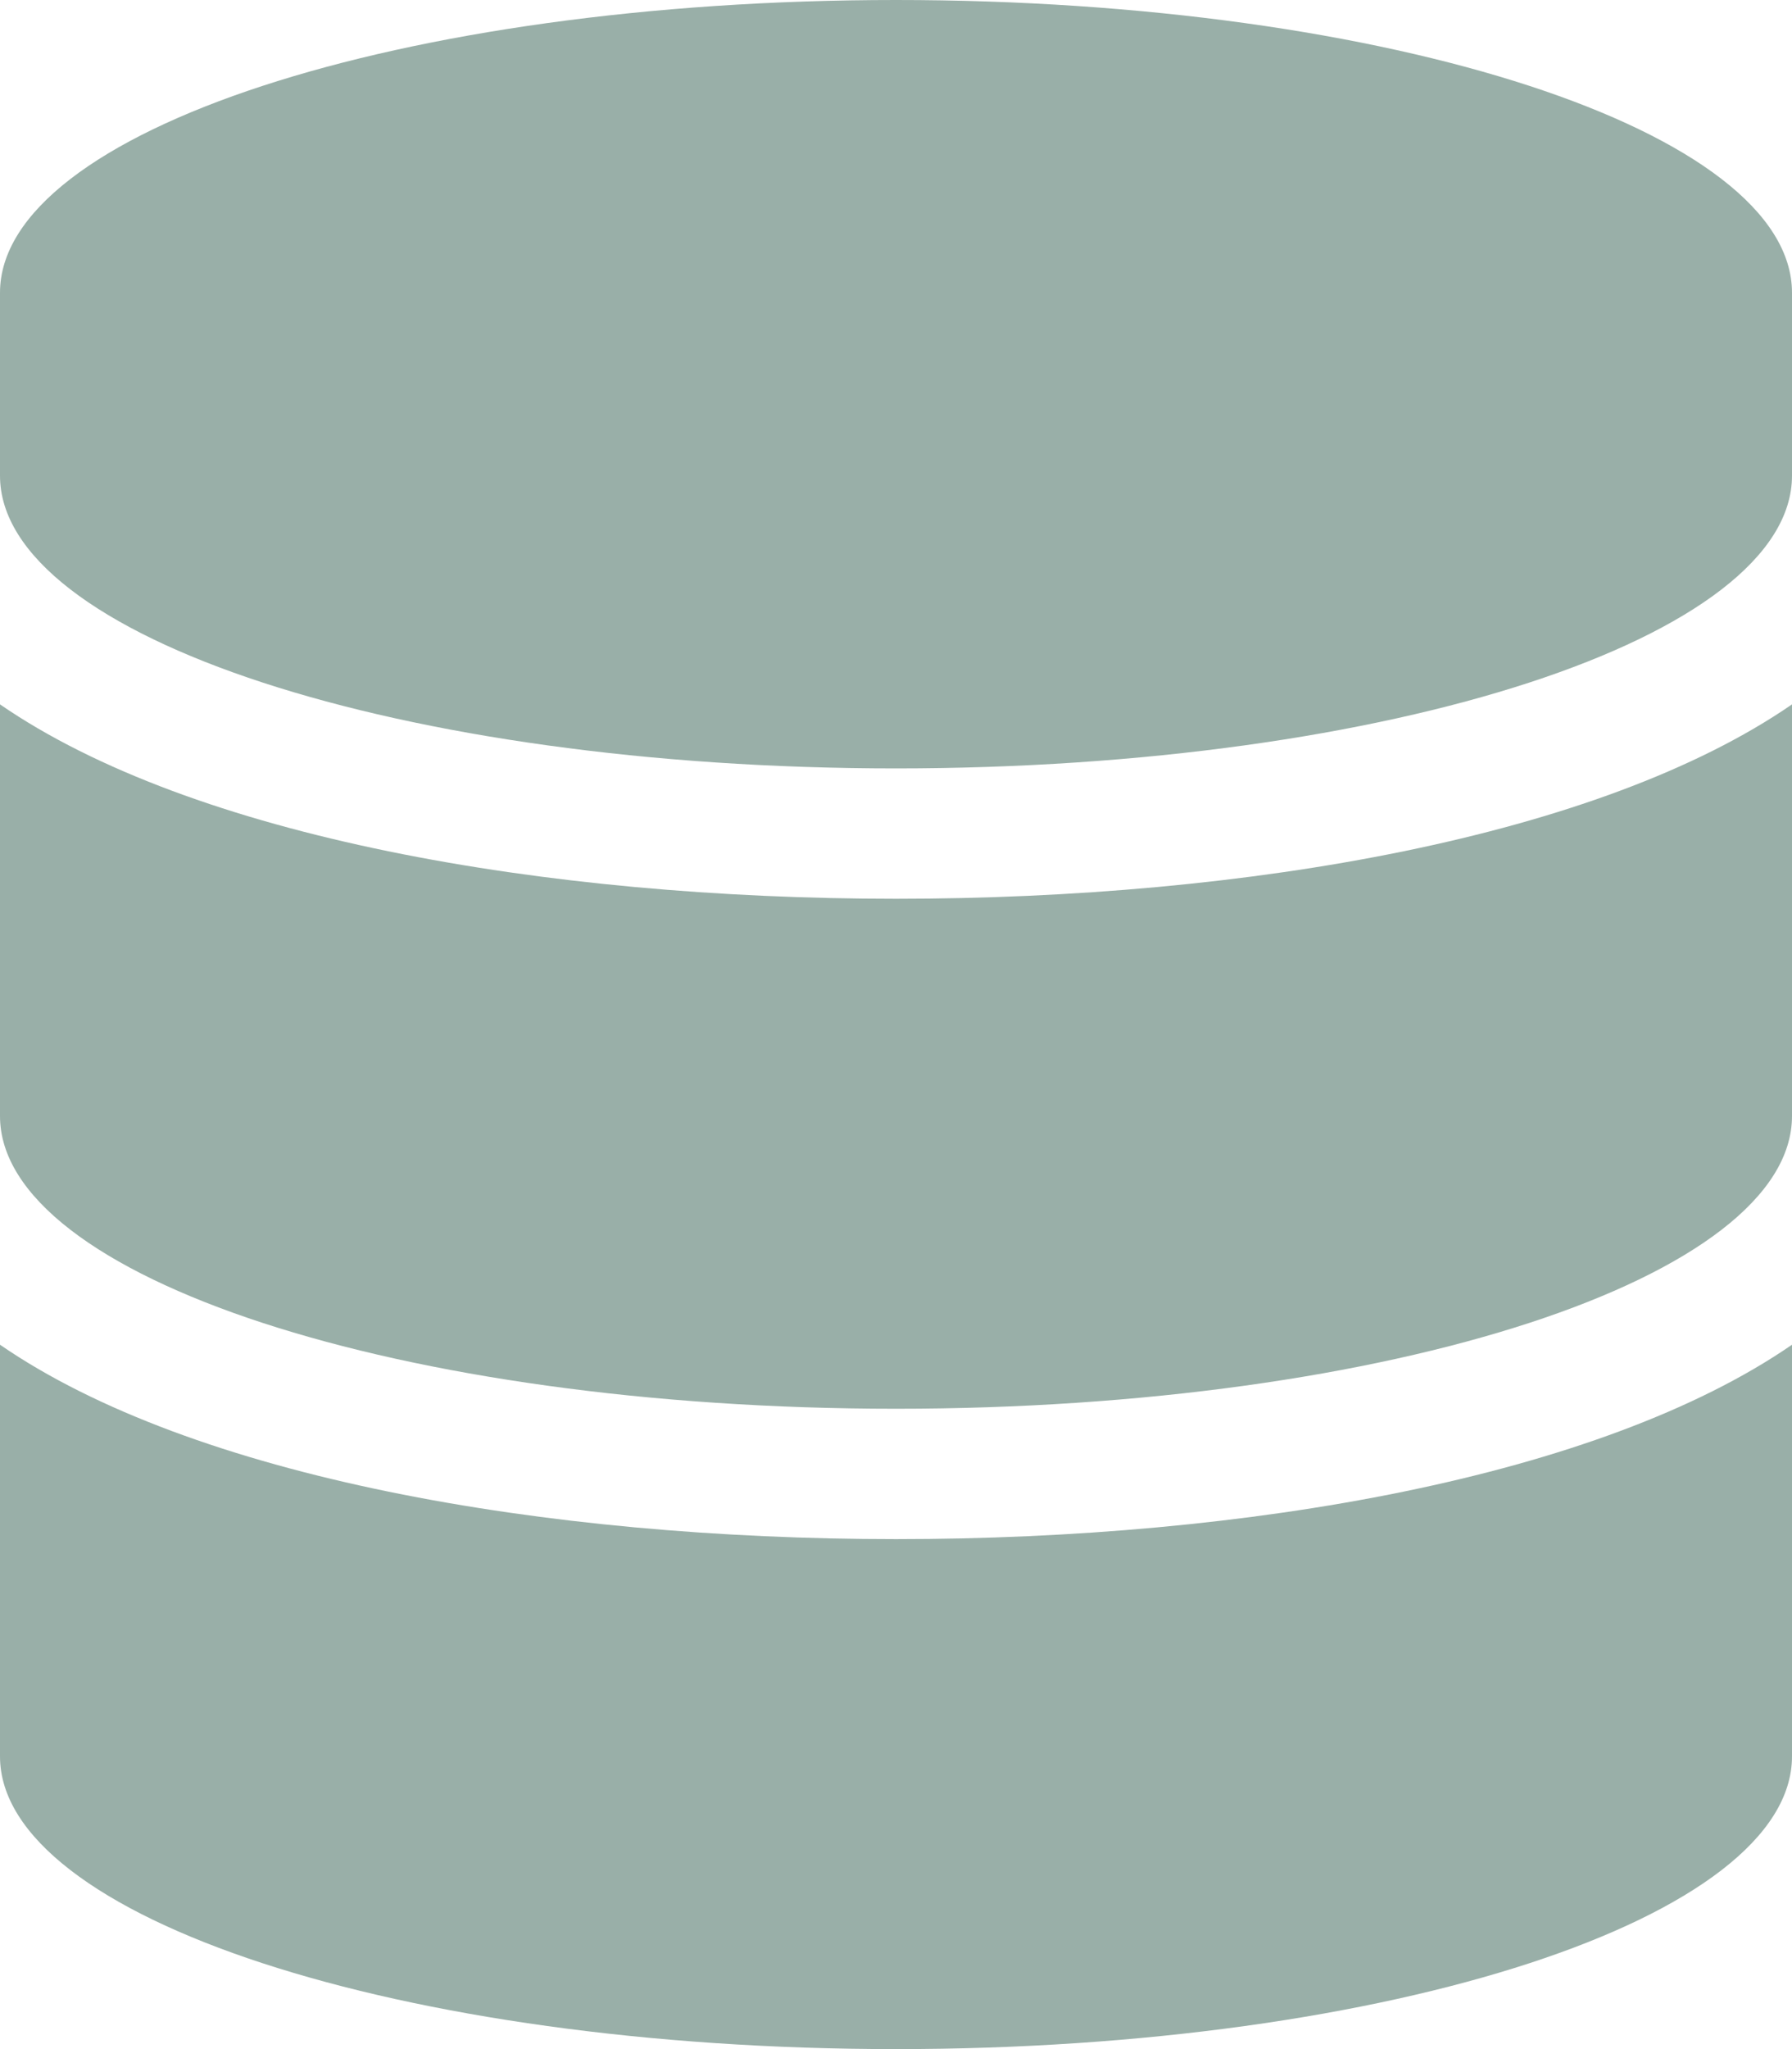 <?xml version="1.0" encoding="UTF-8" standalone="no"?>
<!DOCTYPE svg PUBLIC "-//W3C//DTD SVG 1.1//EN" "http://www.w3.org/Graphics/SVG/1.1/DTD/svg11.dtd">
<svg width="100%" height="100%" viewBox="0 0 448 512" version="1.1" xmlns="http://www.w3.org/2000/svg" xmlns:xlink="http://www.w3.org/1999/xlink" xml:space="preserve" xmlns:serif="http://www.serif.com/" style="fill-rule:evenodd;clip-rule:evenodd;stroke-linejoin:round;stroke-miterlimit:1.414;">
    <path d="M448,73.143L448,118.857C448,159.143 347.667,192 224,192C100.333,192 0,159.143 0,118.857L0,73.143C0,32.857 100.333,0 224,0C347.667,0 448,32.857 448,73.143ZM448,176L448,278.857C448,319.143 347.667,352 224,352C100.333,352 0,319.143 0,278.857L0,176C48.125,209.143 136.208,224.572 224,224.572C311.792,224.572 399.874,209.143 448,176ZM448,336L448,438.857C448,479.143 347.667,512 224,512C100.333,512 0,479.143 0,438.857L0,336C48.125,369.143 136.208,384.572 224,384.572C311.792,384.572 399.874,369.143 448,336Z" style="fill:rgb(153,175,168);fill-rule:nonzero;"/>
</svg>
